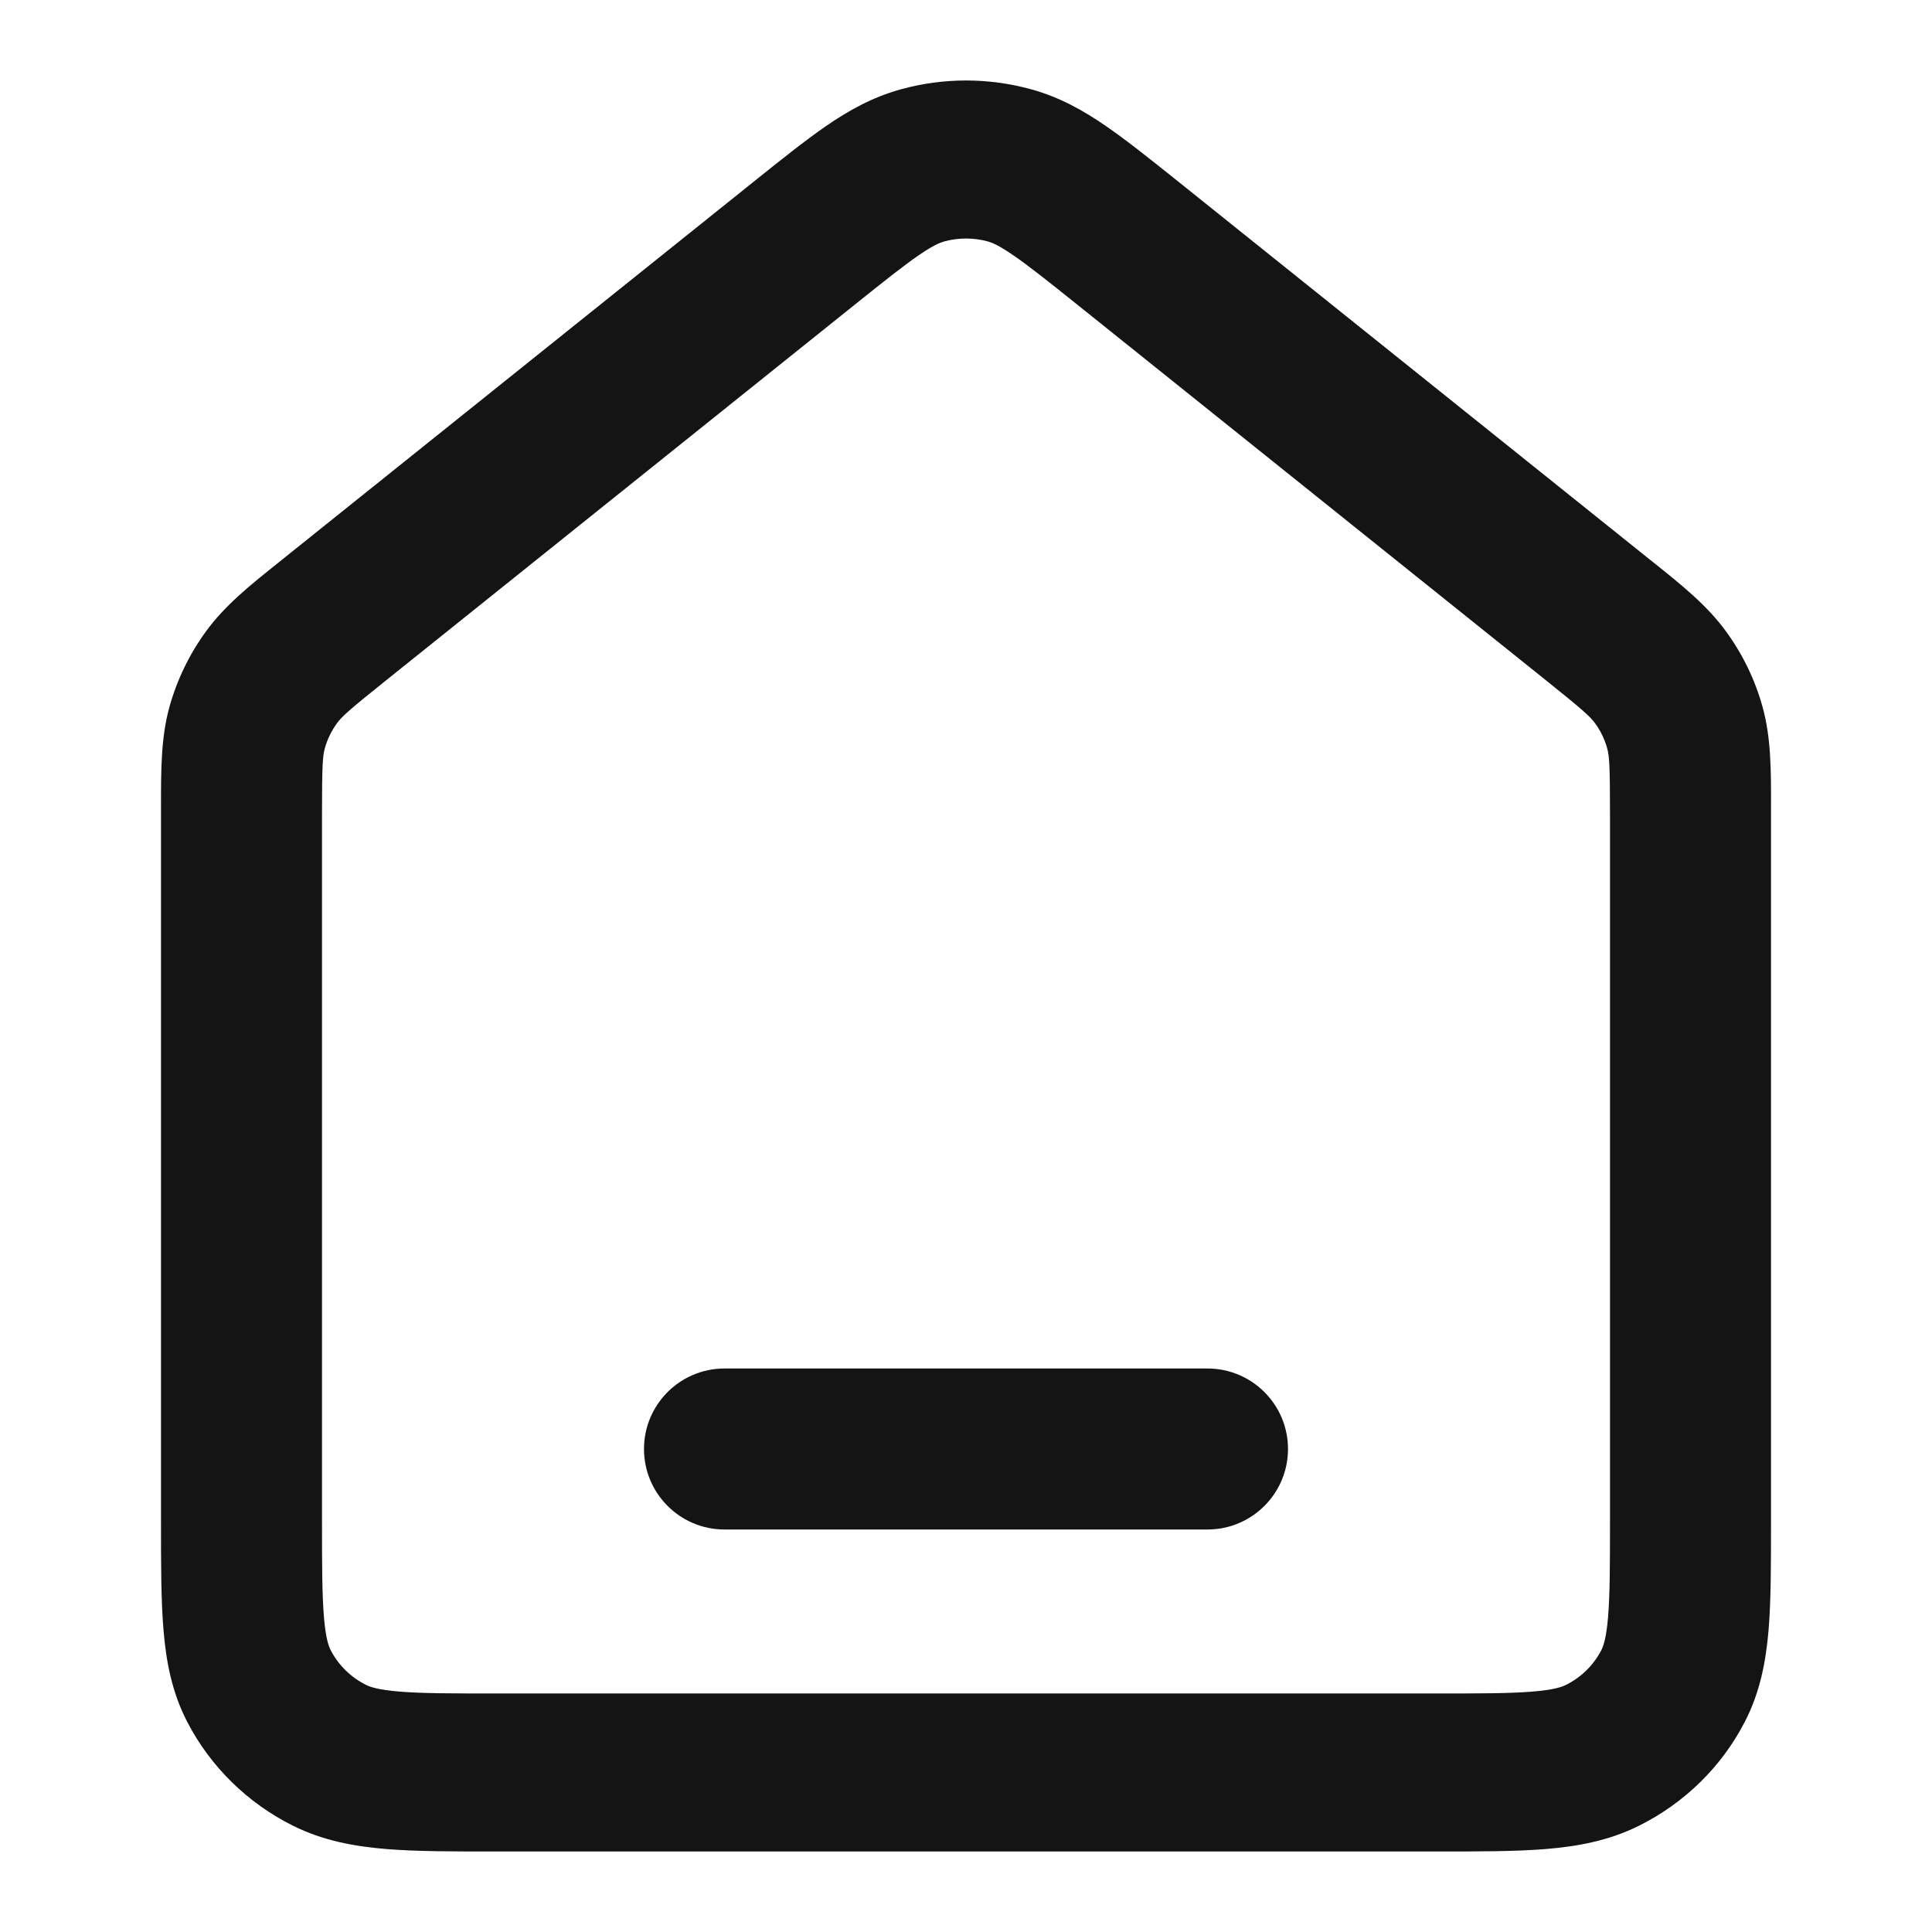 <svg width="24" height="24" viewBox="0 0 24 24" fill="none" xmlns="http://www.w3.org/2000/svg">
<path fill-rule="evenodd" clip-rule="evenodd" d="M12.812 1.11C12.281 0.963 11.719 0.963 11.189 1.11C10.837 1.207 10.542 1.373 10.264 1.564C10.003 1.744 9.708 1.98 9.37 2.251L3.543 6.921L3.47 6.98C3.11 7.267 2.794 7.52 2.559 7.843C2.352 8.127 2.199 8.444 2.105 8.781C1.999 9.164 2 9.565 2 10.019L2 10.113L2 18.916C2 19.433 2 19.88 2.031 20.247C2.063 20.635 2.134 21.021 2.327 21.392C2.615 21.947 3.074 22.397 3.638 22.679C4.017 22.868 4.41 22.938 4.805 22.97C5.18 23 5.634 23 6.162 23H17.839C18.366 23 18.821 23 19.195 22.97C19.59 22.938 19.984 22.868 20.362 22.679C20.927 22.397 21.386 21.947 21.673 21.392C21.866 21.021 21.937 20.635 21.97 20.247C22 19.88 22 19.433 22 18.916V10.113L22 10.019C22.001 9.565 22.001 9.164 21.895 8.781C21.802 8.444 21.648 8.127 21.441 7.843C21.206 7.52 20.89 7.267 20.531 6.98L20.457 6.921L14.631 2.251C14.292 1.98 13.997 1.744 13.736 1.564C13.458 1.373 13.163 1.207 12.812 1.11ZM11.73 2.999C11.906 2.951 12.094 2.951 12.271 2.999C12.321 3.013 12.406 3.046 12.589 3.172C12.782 3.305 13.02 3.494 13.392 3.792L19.192 8.441C19.666 8.821 19.754 8.902 19.814 8.984C19.883 9.078 19.934 9.184 19.965 9.296C19.992 9.393 20 9.512 20 10.113V18.878C20 19.444 19.999 19.809 19.976 20.087C19.954 20.354 19.916 20.453 19.891 20.501C19.795 20.686 19.642 20.836 19.454 20.93C19.405 20.955 19.304 20.992 19.032 21.014C18.749 21.037 18.377 21.037 17.8 21.037H6.2C5.624 21.037 5.251 21.037 4.968 21.014C4.696 20.992 4.596 20.955 4.546 20.93C4.358 20.836 4.205 20.686 4.109 20.501C4.084 20.453 4.046 20.354 4.024 20.087C4.001 19.809 4 19.444 4 18.878V10.113C4 9.512 4.008 9.393 4.035 9.296C4.066 9.184 4.118 9.078 4.186 8.984C4.246 8.902 4.334 8.821 4.809 8.441L10.609 3.792C10.981 3.494 11.218 3.305 11.411 3.172C11.594 3.046 11.68 3.013 11.73 2.999ZM9 17C8.448 17 8 17.448 8 18C8 18.552 8.448 19 9 19H15C15.552 19 16 18.552 16 18C16 17.448 15.552 17 15 17H9Z" fill="#141415"/>
</svg>
